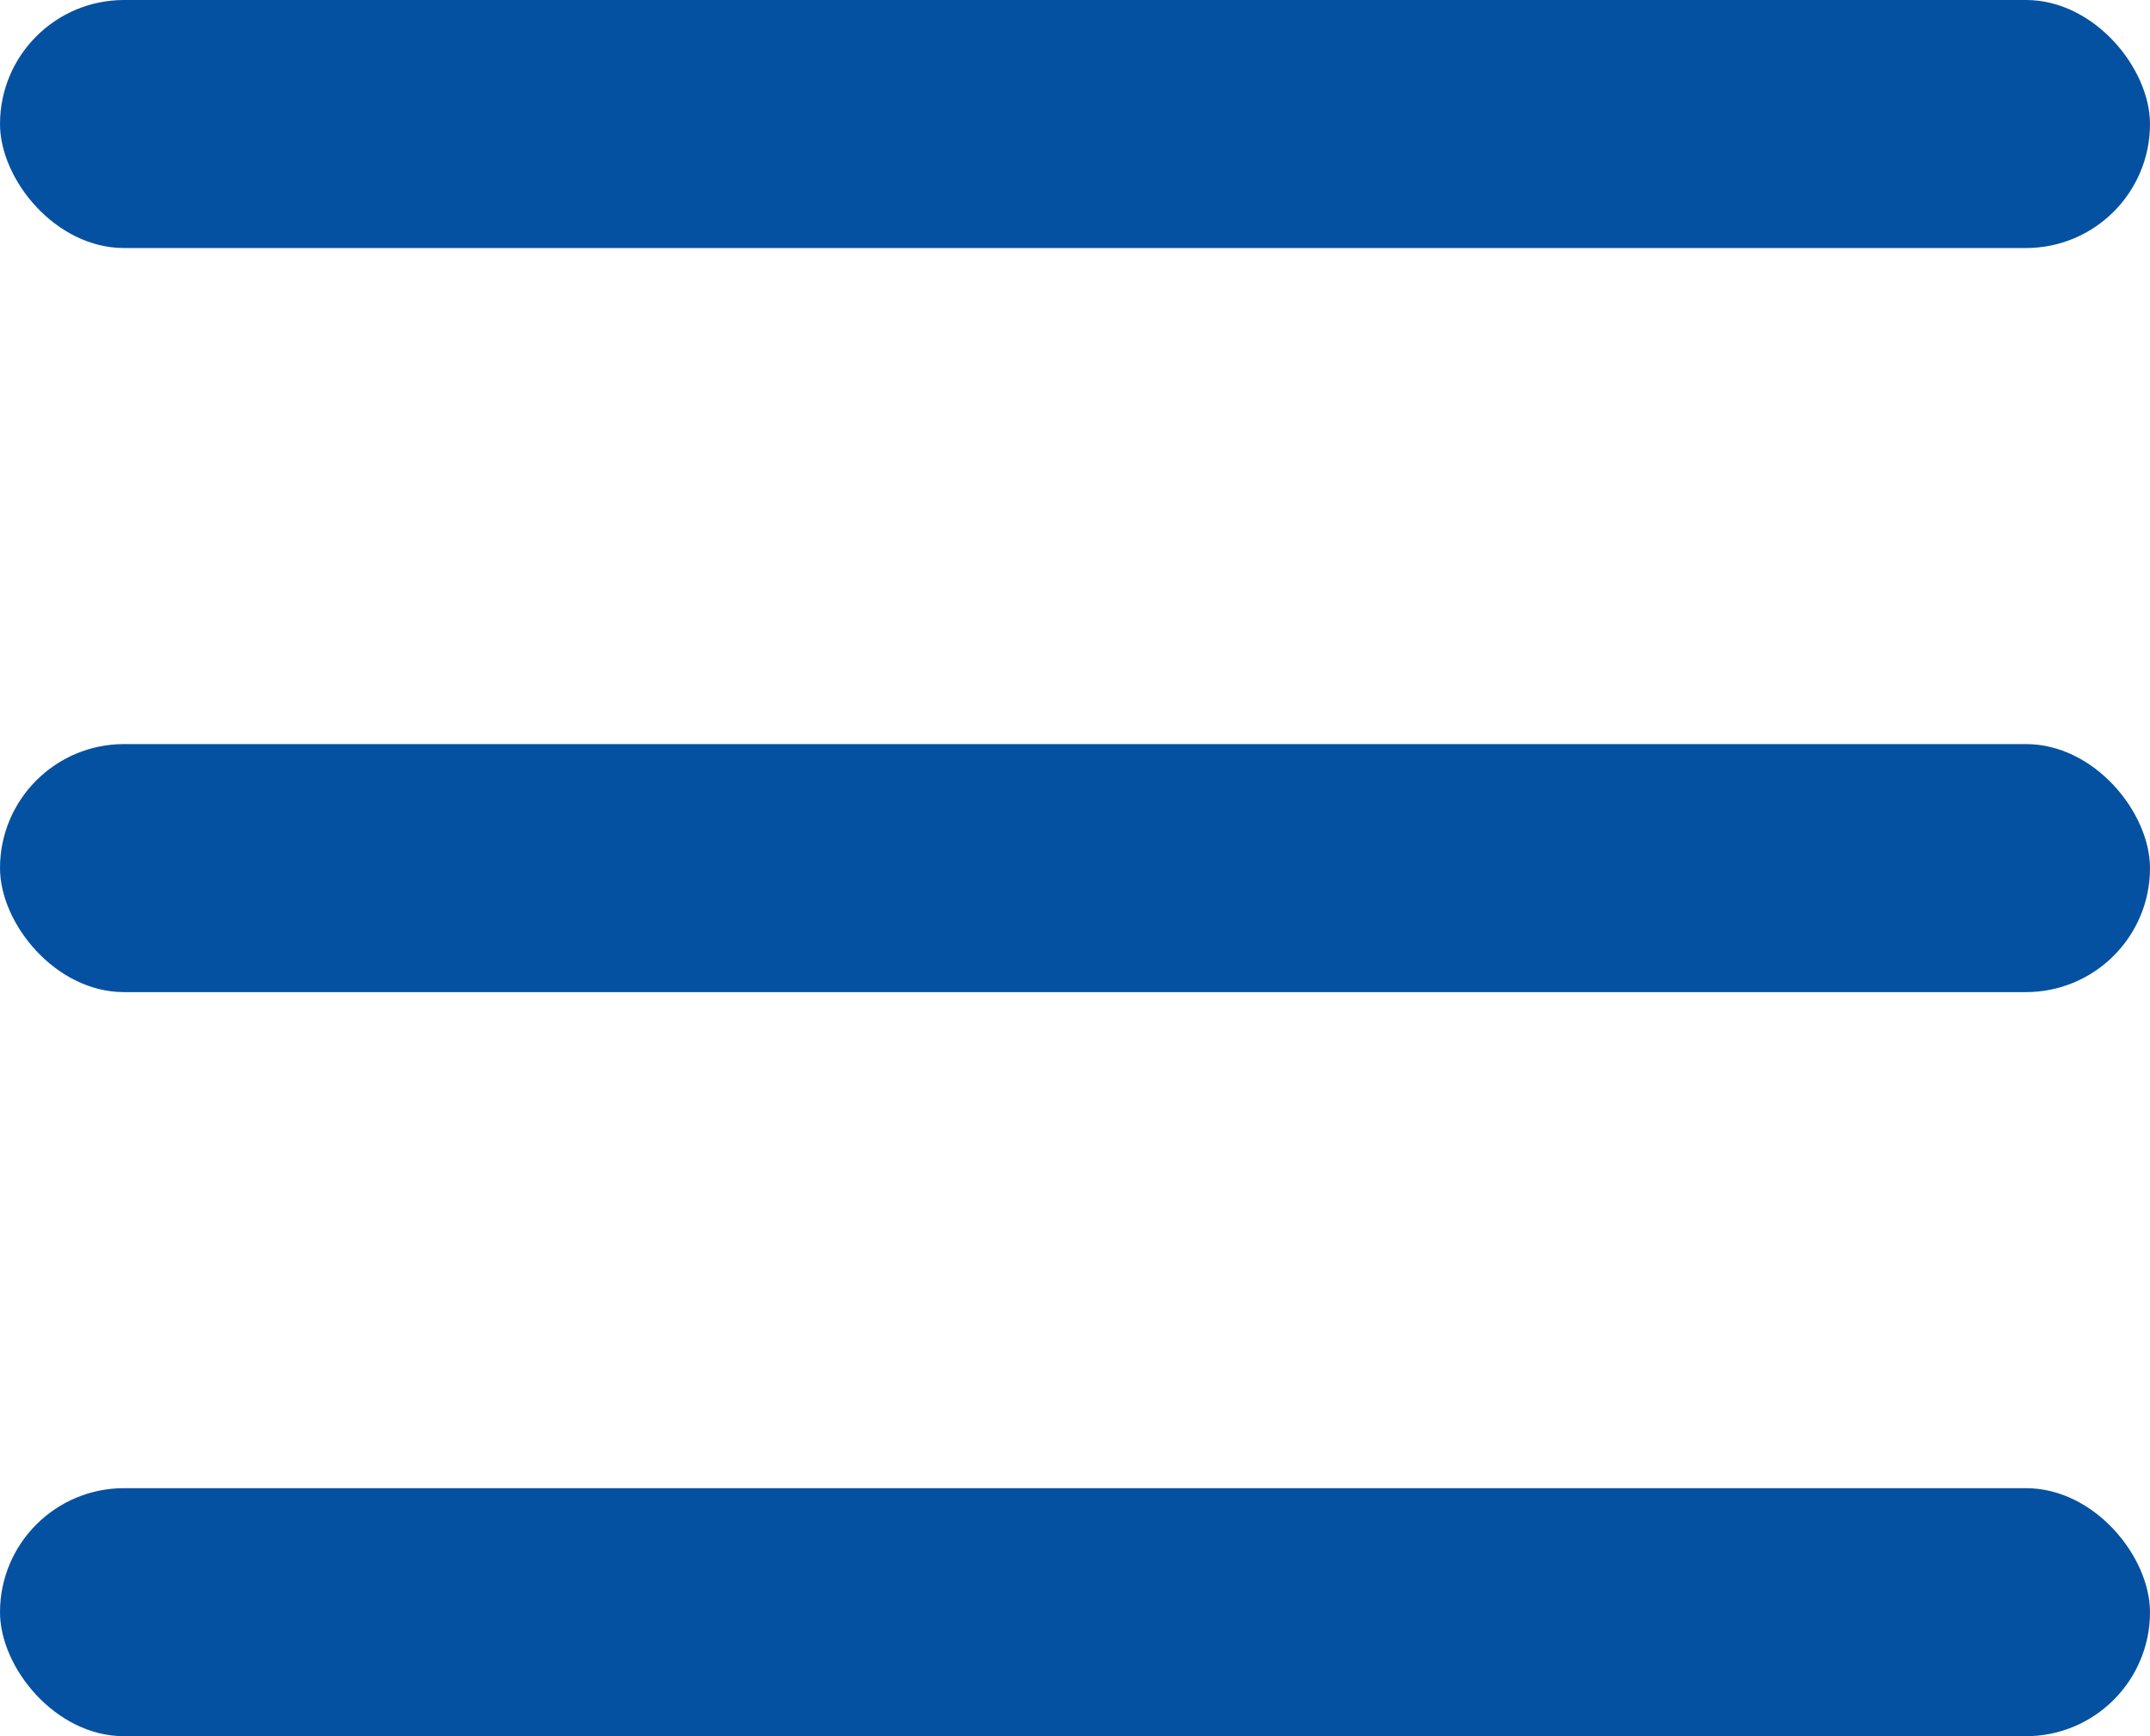 <svg width="26" height="21" viewBox="0 0 26 21" fill="none" xmlns="http://www.w3.org/2000/svg">
<rect width="26" height="3" rx="1.5" fill="#0551A1"/>
<rect y="9" width="26" height="3" rx="1.5" fill="#0551A1"/>
<rect y="18" width="26" height="3" rx="1.5" fill="#0551A1"/>
</svg>
